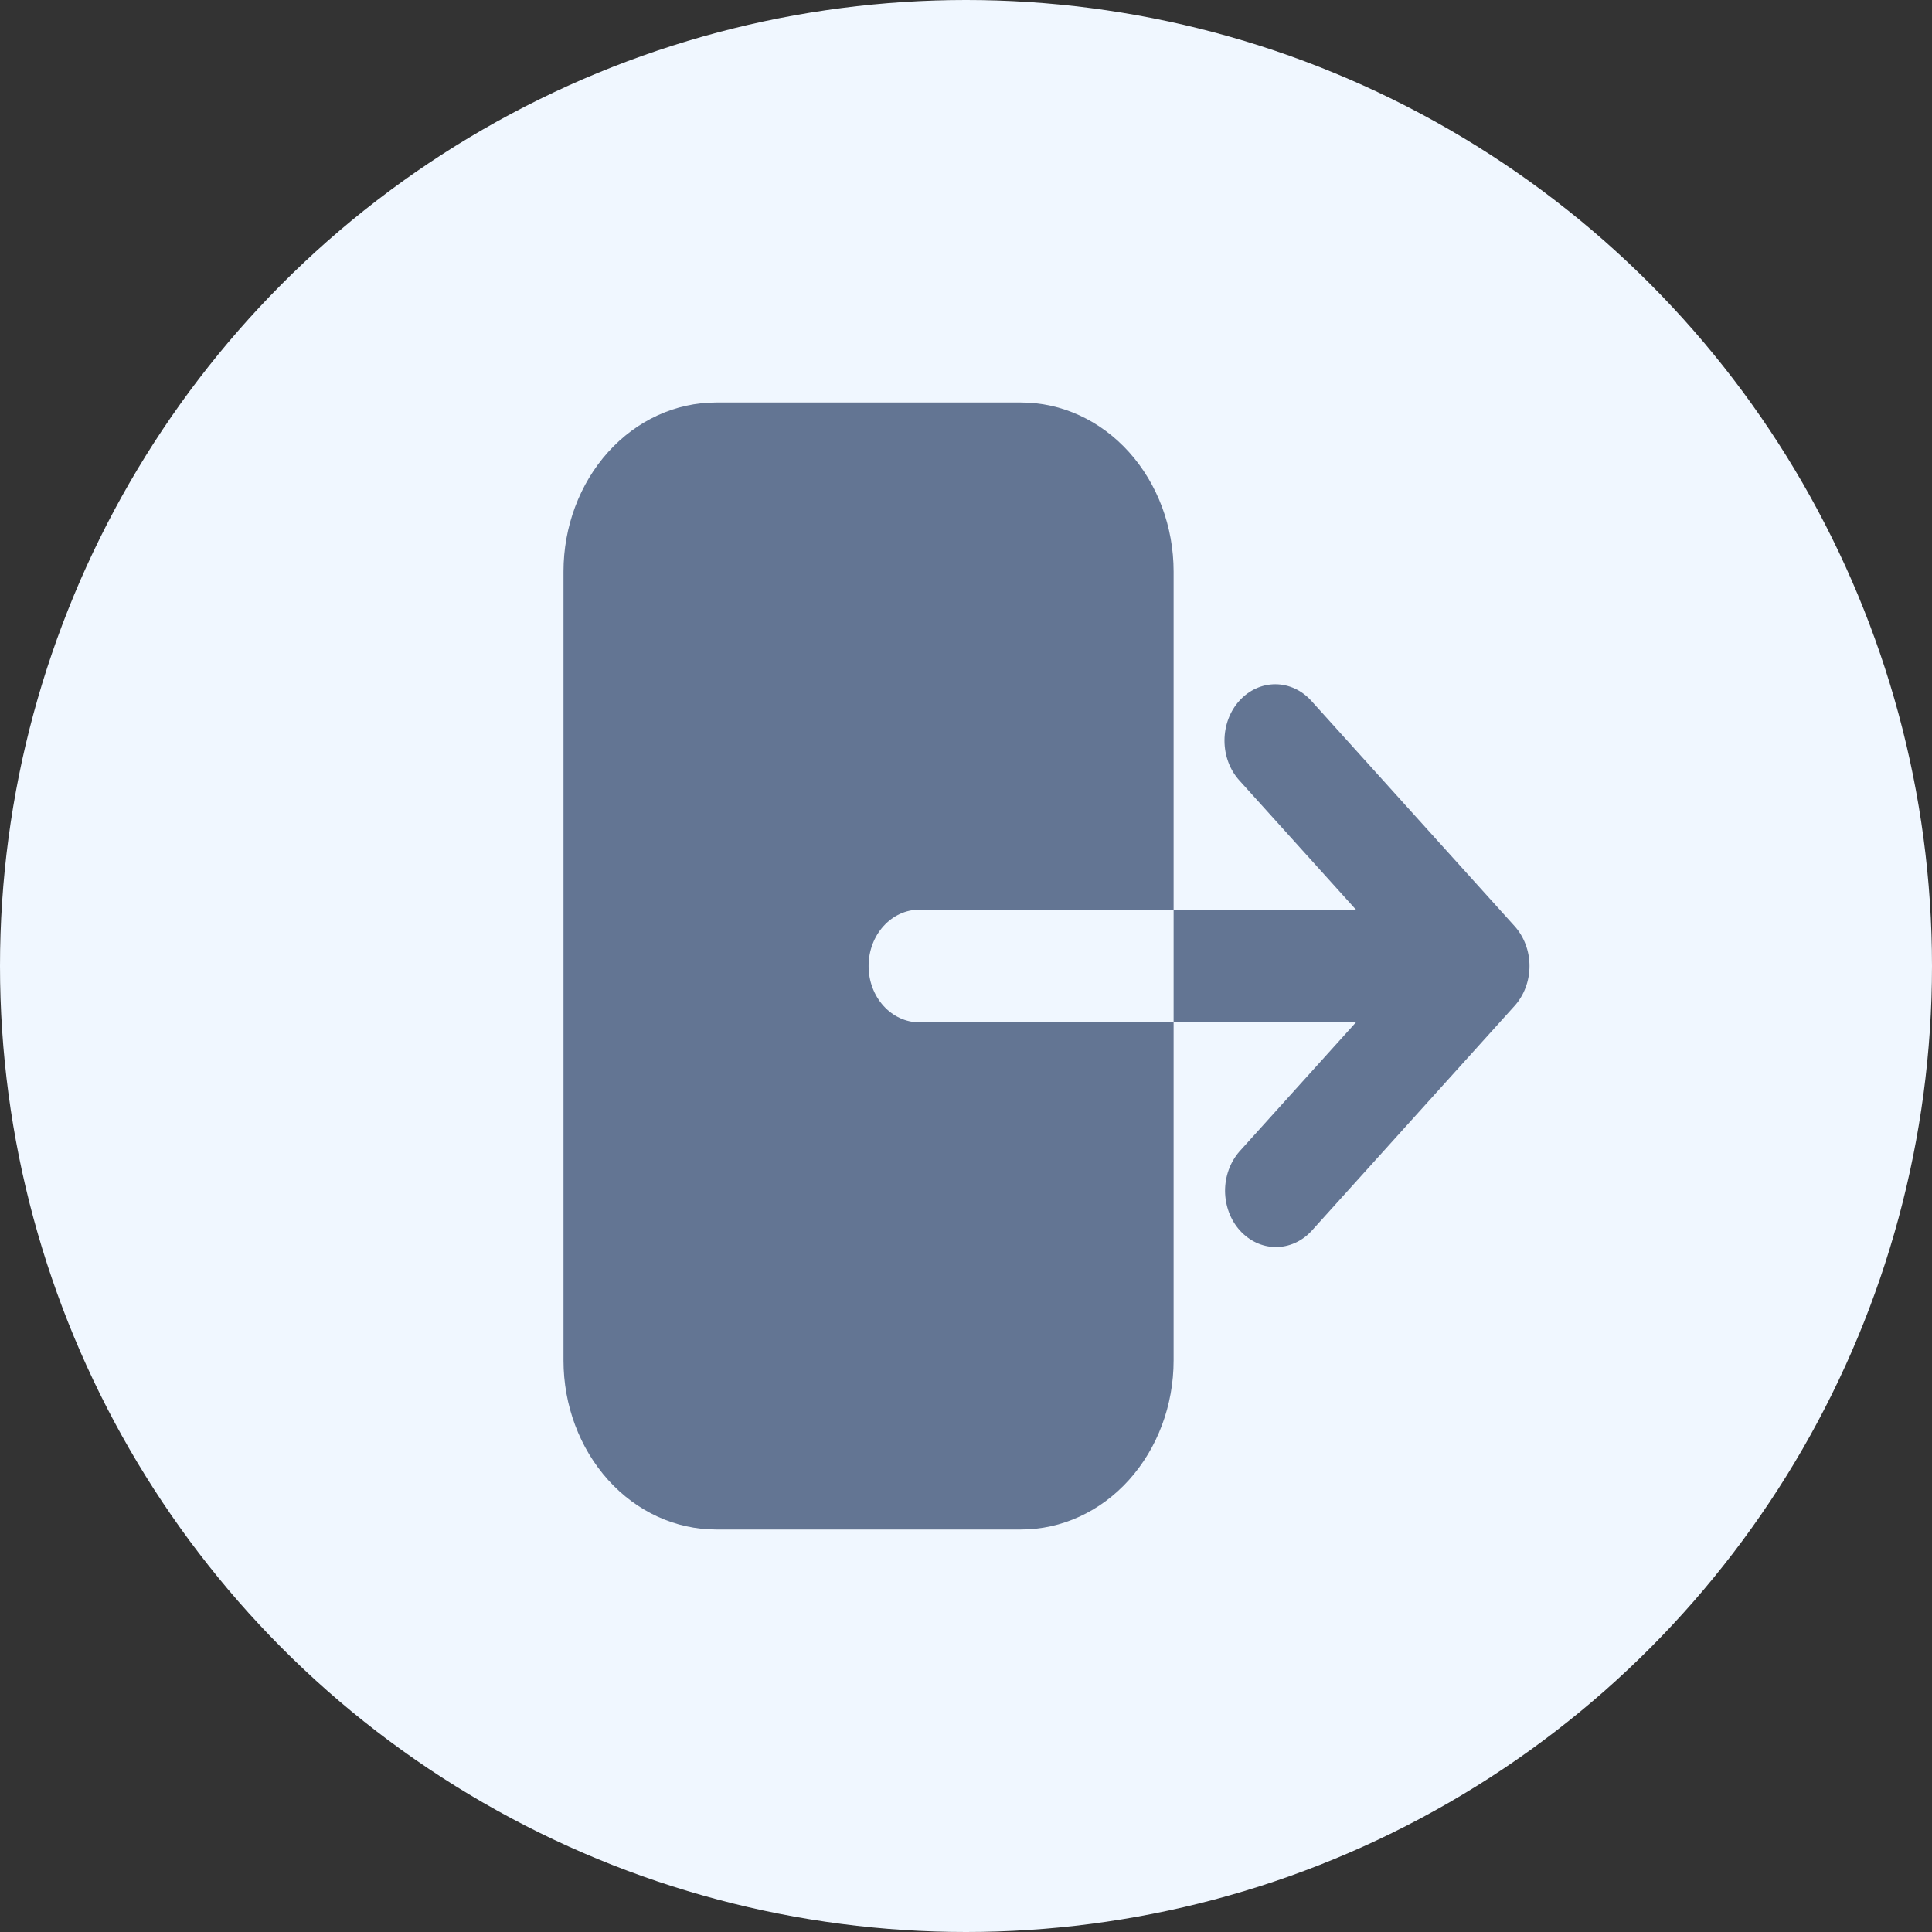 <svg width="24" height="24" viewBox="0 0 24 24" fill="none" xmlns="http://www.w3.org/2000/svg">
<rect x="0" y="0" width="24" height="24" fill="#333333" stroke="none"/>
<g clip-path="url(#clip0_830_900)">
<circle cx="12" cy="12" r="12" fill="#F0F7FF"/>
<path fill-rule="evenodd" clip-rule="evenodd" d="M8.895 5C8.392 5 7.91 5.221 7.555 5.615C7.2 6.009 7 6.543 7 7.1V16.9C7 17.457 7.2 17.991 7.555 18.385C7.91 18.779 8.392 19 8.895 19H12.684C13.187 19 13.669 18.779 14.024 18.385C14.379 17.991 14.579 17.457 14.579 16.9V7.1C14.579 6.543 14.379 6.009 14.024 5.615C13.669 5.221 13.187 5 12.684 5H8.895ZM15.396 8.705C15.514 8.574 15.675 8.5 15.842 8.5C16.01 8.5 16.17 8.574 16.289 8.705L18.815 11.505C18.933 11.636 19 11.814 19 12C19 12.186 18.933 12.364 18.815 12.495L16.289 15.295C16.17 15.422 16.01 15.493 15.845 15.491C15.679 15.49 15.521 15.416 15.403 15.286C15.286 15.157 15.22 14.981 15.218 14.797C15.217 14.614 15.281 14.437 15.396 14.305L16.844 12.7H11.421C11.254 12.7 11.093 12.626 10.975 12.495C10.856 12.364 10.79 12.186 10.79 12C10.79 11.814 10.856 11.636 10.975 11.505C11.093 11.374 11.254 11.3 11.421 11.3H16.844L15.396 9.695C15.277 9.564 15.211 9.386 15.211 9.2C15.211 9.014 15.277 8.836 15.396 8.705Z" fill="#637593"/>
</g>
<defs>
<clipPath id="clip0_830_900">
<rect width="24" height="24" fill="white"/>
</clipPath>
</defs>
</svg>
